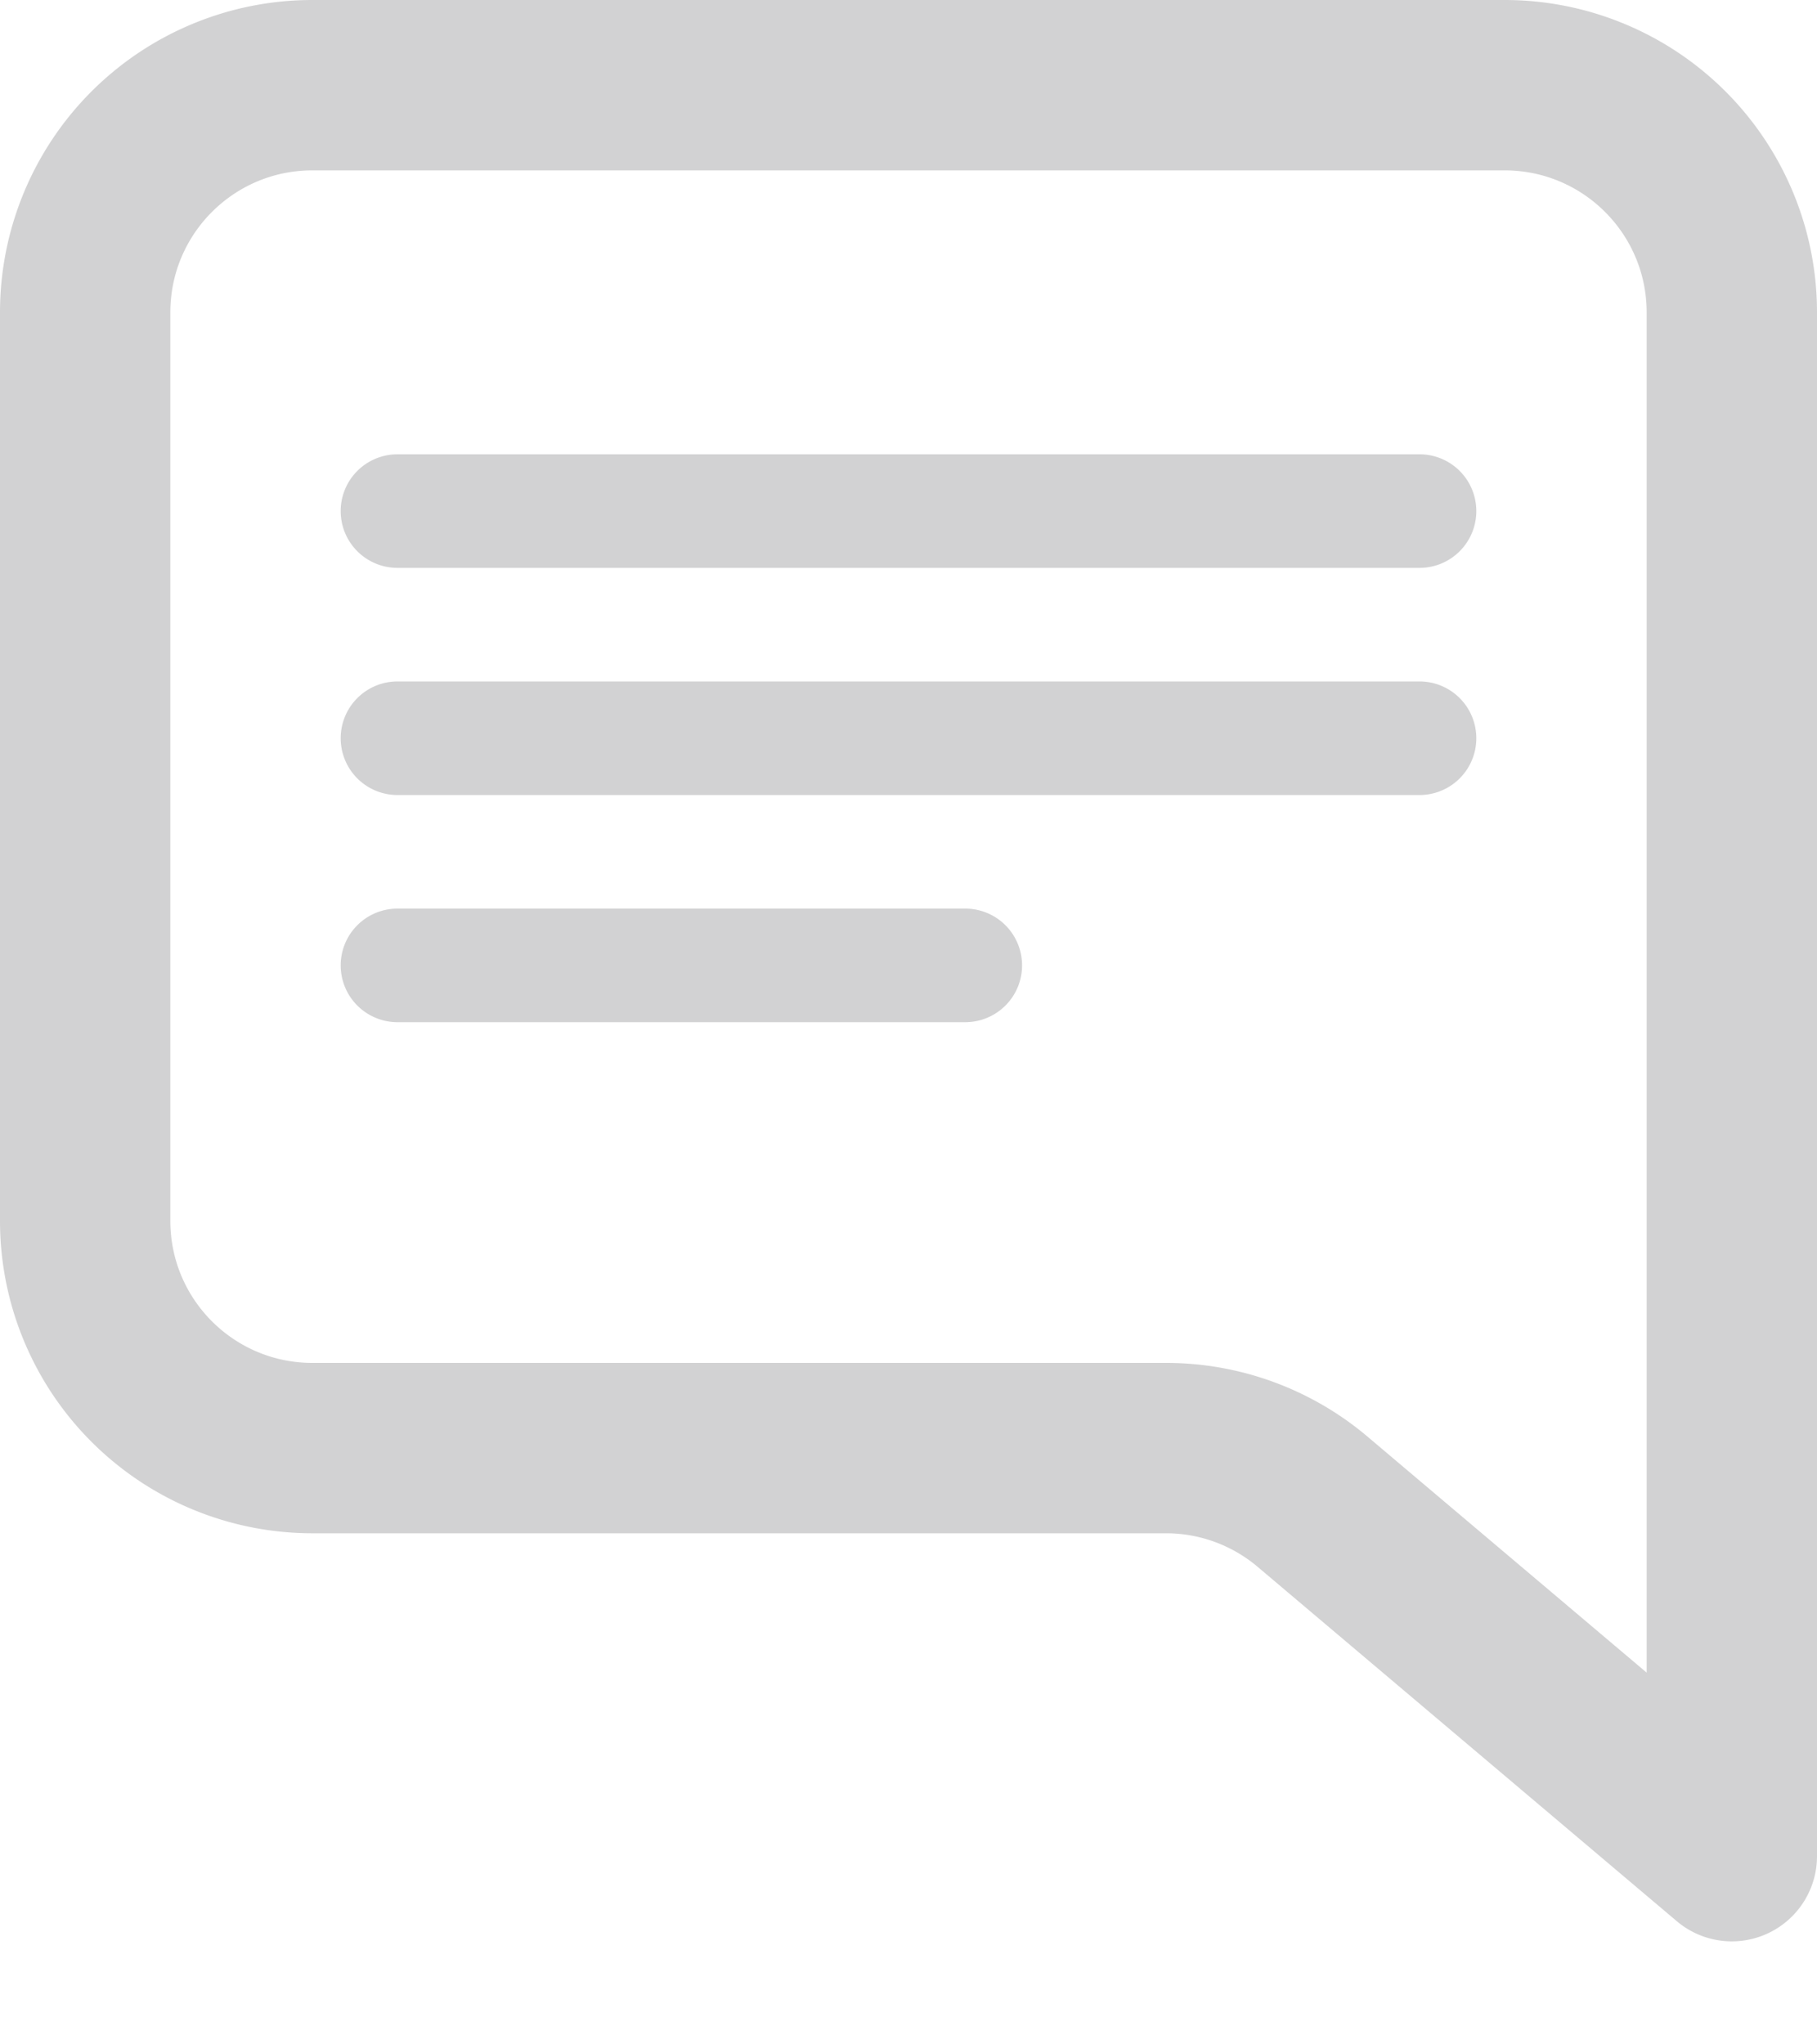 
<svg xmlns="http://www.w3.org/2000/svg" width="16" height="18" fill="none"><path fill="#D2D2D3" fill-rule="evenodd" d="M0 2.75A2.75 2.75 0 0 1 2.75 0h10.5A2.75 2.75 0 0 1 16 2.75v13.594a.75.75 0 0 1-1.234.572l-3.691-3.12a1.25 1.25 0 0 0-.807-.296H2.75A2.75 2.75 0 0 1 0 10.75v-8ZM2.75 1.5c-.69 0-1.25.56-1.25 1.25v8c0 .69.56 1.25 1.25 1.25h7.518c.65 0 1.279.23 1.775.65l2.457 2.077V2.75c0-.69-.56-1.25-1.25-1.25H2.75Z" clip-rule="evenodd"></path><path fill="#D2D2D3" fill-rule="evenodd" d="M3 4.5a.5.5 0 0 1 .5-.5h9a.5.5 0 0 1 0 1h-9a.5.5 0 0 1-.5-.5Zm0 2a.5.5 0 0 1 .5-.5h9a.5.5 0 0 1 0 1h-9a.5.5 0 0 1-.5-.5Zm0 2a.5.5 0 0 1 .5-.5h5a.5.5 0 0 1 0 1h-5a.5.5 0 0 1-.5-.5Z" clip-rule="evenodd"></path></svg>